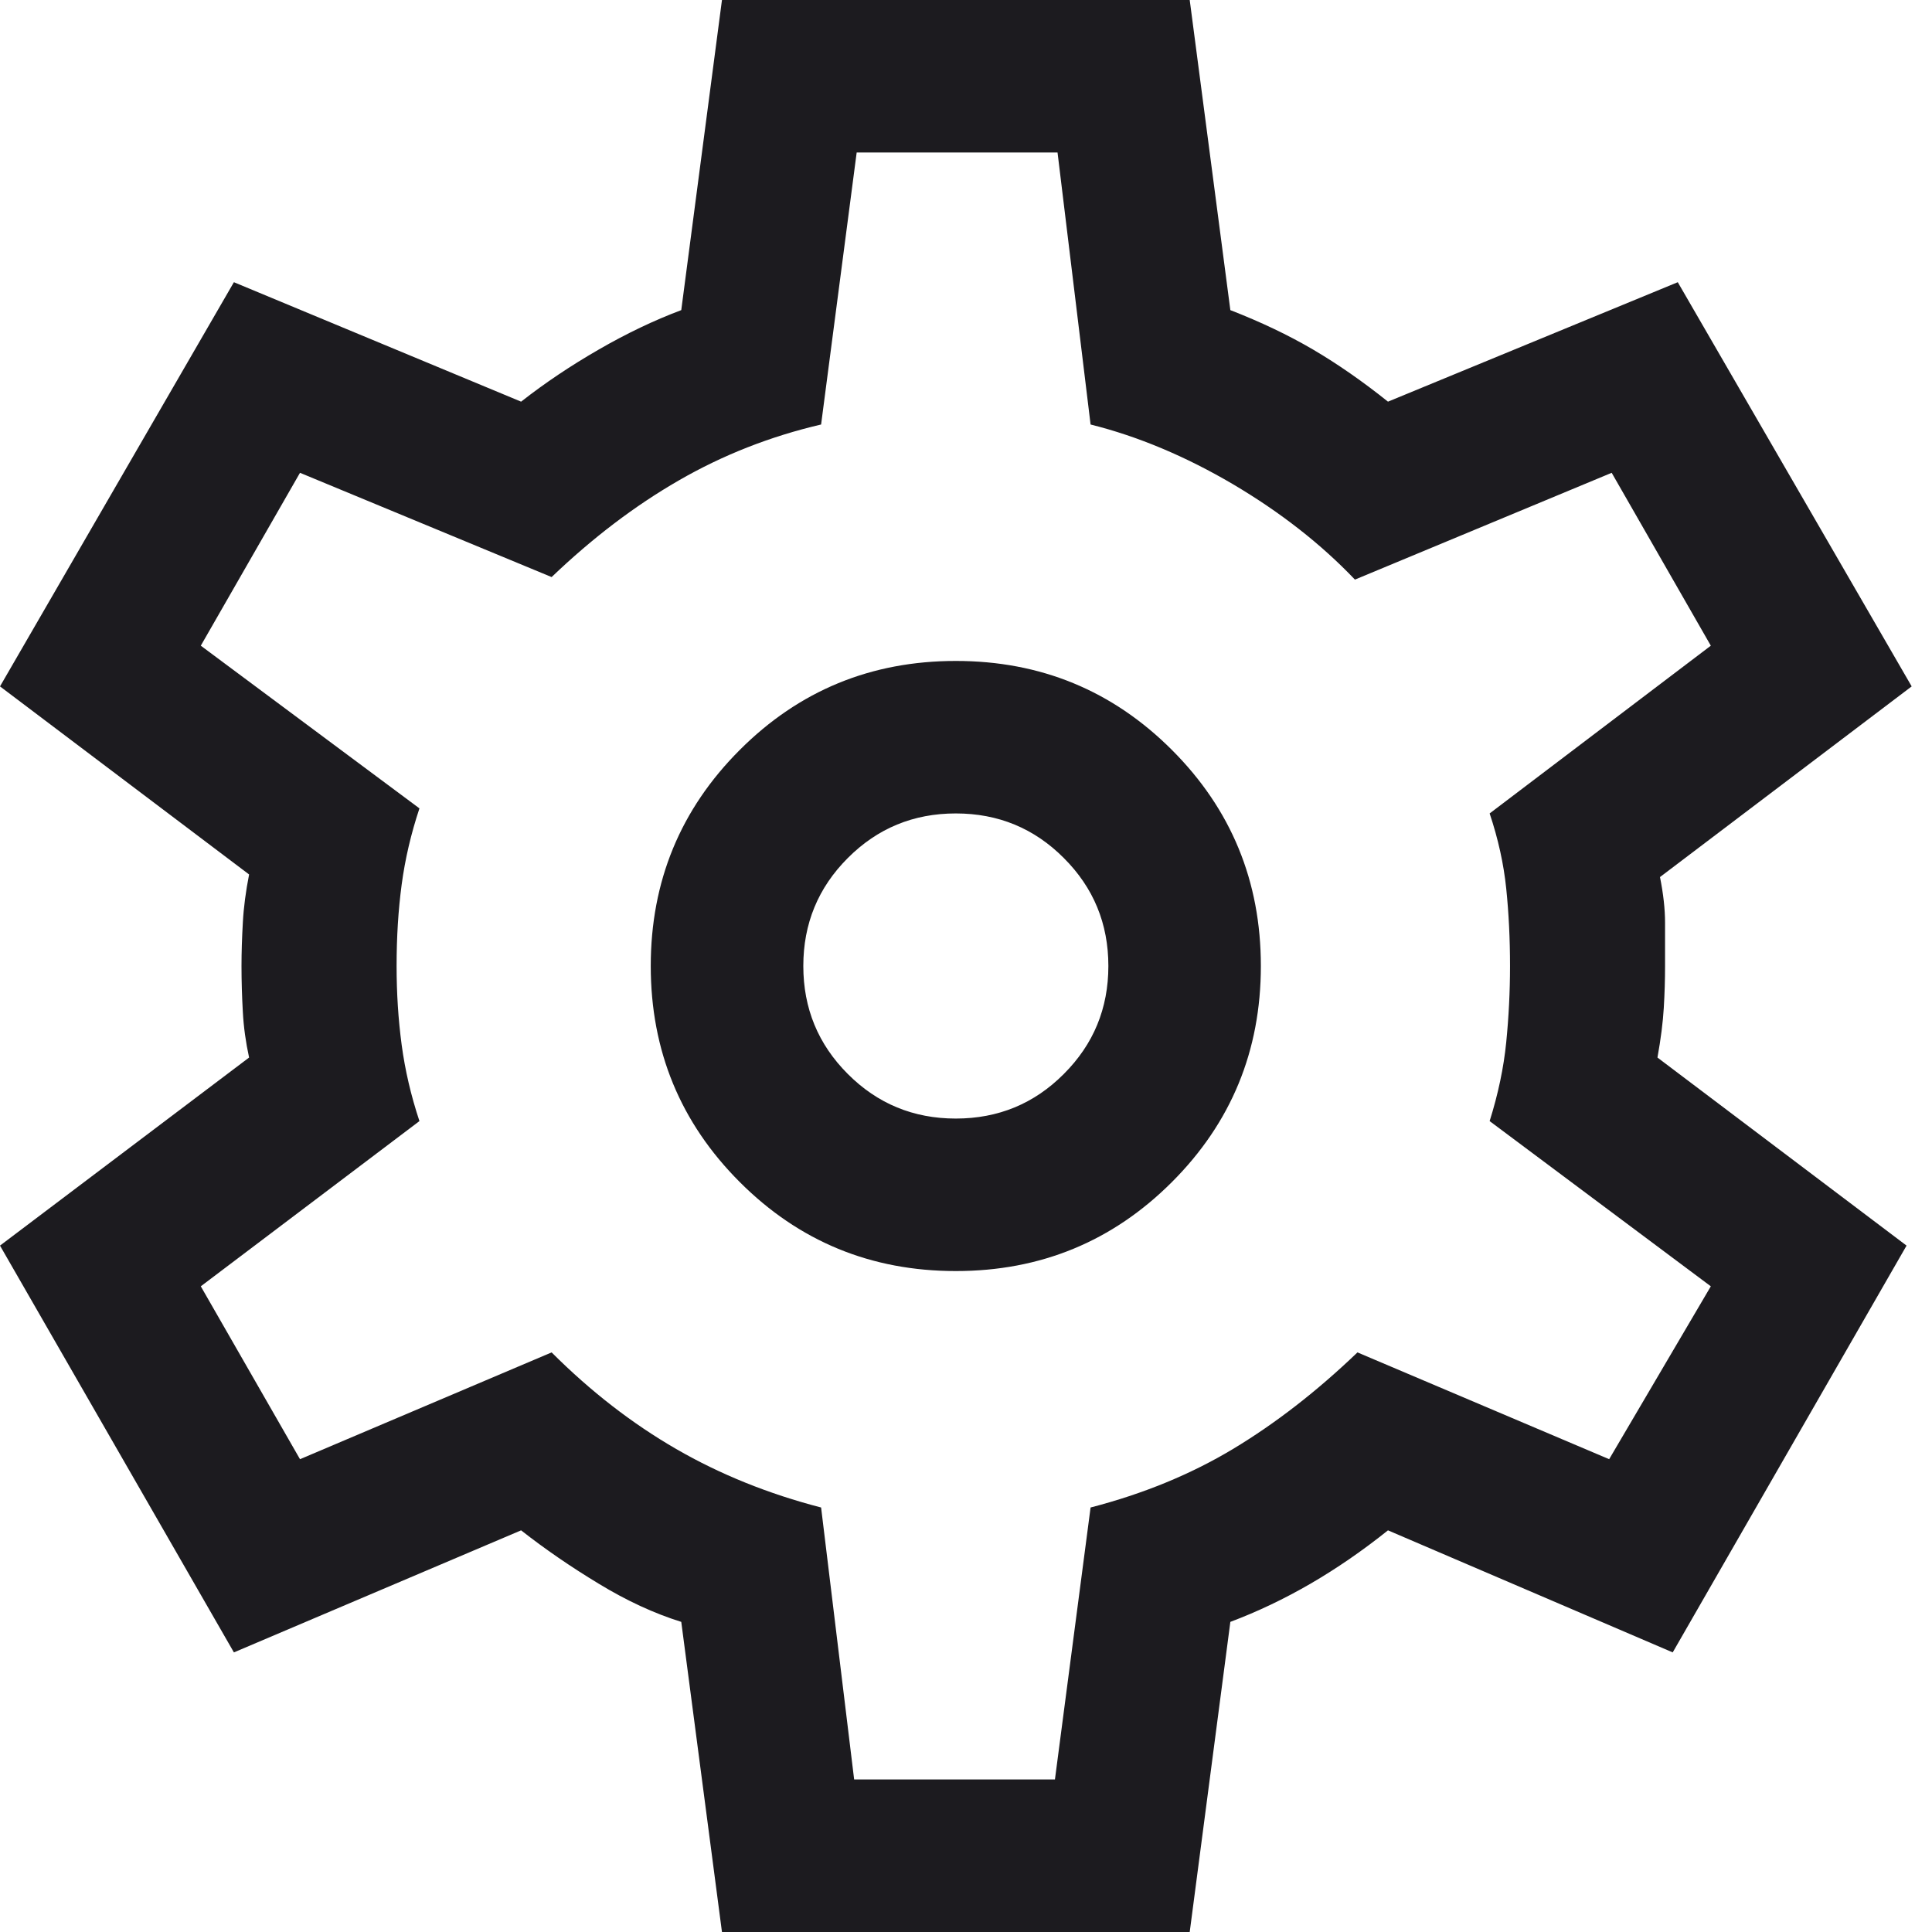 <svg width="29" height="29" viewBox="0 0 29 29" fill="none" xmlns="http://www.w3.org/2000/svg">
<path d="M10.837 29L10.226 24.345C9.819 24.218 9.406 24.027 8.987 23.772C8.567 23.518 8.179 23.251 7.822 22.971L3.511 24.803L0 18.697L3.739 15.874C3.689 15.645 3.657 15.416 3.645 15.187C3.632 14.958 3.625 14.729 3.625 14.5C3.625 14.296 3.632 14.08 3.645 13.851C3.657 13.622 3.689 13.381 3.739 13.126L0 10.303L3.511 4.236L7.822 6.029C8.179 5.749 8.567 5.489 8.987 5.247C9.406 5.005 9.819 4.808 10.226 4.655L10.837 0H17.858L18.468 4.655C18.926 4.833 19.339 5.03 19.708 5.246C20.077 5.463 20.453 5.724 20.834 6.029L25.184 4.236L28.695 10.303L24.917 13.165C24.968 13.419 24.993 13.648 24.993 13.851V14.5C24.993 14.704 24.987 14.913 24.974 15.129C24.961 15.346 24.93 15.594 24.879 15.874L28.618 18.697L25.108 24.803L20.834 22.971C20.453 23.276 20.065 23.543 19.671 23.772C19.276 24.001 18.875 24.192 18.468 24.345L17.858 29H10.837ZM14.347 19.079C15.619 19.079 16.7 18.634 17.591 17.743C18.481 16.853 18.926 15.772 18.926 14.5C18.926 13.228 18.481 12.147 17.591 11.257C16.7 10.366 15.619 9.921 14.347 9.921C13.075 9.921 11.994 10.366 11.104 11.257C10.214 12.147 9.768 13.228 9.768 14.5C9.768 15.772 10.214 16.853 11.104 17.743C11.994 18.634 13.075 19.079 14.347 19.079ZM14.347 16.79C13.711 16.79 13.171 16.567 12.726 16.121C12.281 15.676 12.058 15.136 12.058 14.5C12.058 13.864 12.281 13.324 12.726 12.879C13.171 12.433 13.711 12.21 14.347 12.21C14.983 12.21 15.524 12.433 15.968 12.879C16.414 13.324 16.637 13.864 16.637 14.5C16.637 15.136 16.414 15.676 15.968 16.121C15.524 16.567 14.983 16.79 14.347 16.79ZM12.821 26.71H15.835L16.37 22.628C17.158 22.424 17.871 22.132 18.507 21.75C19.142 21.368 19.766 20.885 20.376 20.3L24.154 21.903L25.68 19.308L22.36 16.828C22.488 16.421 22.571 16.026 22.609 15.645C22.647 15.263 22.666 14.882 22.666 14.5C22.666 14.093 22.647 13.705 22.609 13.337C22.571 12.968 22.488 12.592 22.36 12.21L25.68 9.692L24.192 7.097L20.338 8.7C19.829 8.166 19.219 7.689 18.507 7.268C17.794 6.849 17.082 6.55 16.37 6.372L15.874 2.289H12.859L12.325 6.372C11.562 6.55 10.85 6.83 10.188 7.212C9.527 7.593 8.891 8.077 8.28 8.662L4.503 7.097L3.014 9.692L6.296 12.134C6.169 12.516 6.08 12.897 6.029 13.279C5.978 13.661 5.953 14.068 5.953 14.5C5.953 14.907 5.978 15.301 6.029 15.683C6.08 16.064 6.169 16.446 6.296 16.828L3.014 19.308L4.503 21.903L8.28 20.3C8.865 20.885 9.489 21.368 10.15 21.75C10.811 22.132 11.536 22.424 12.325 22.628L12.821 26.71Z" fill="#1C1B1F"/>
</svg>
